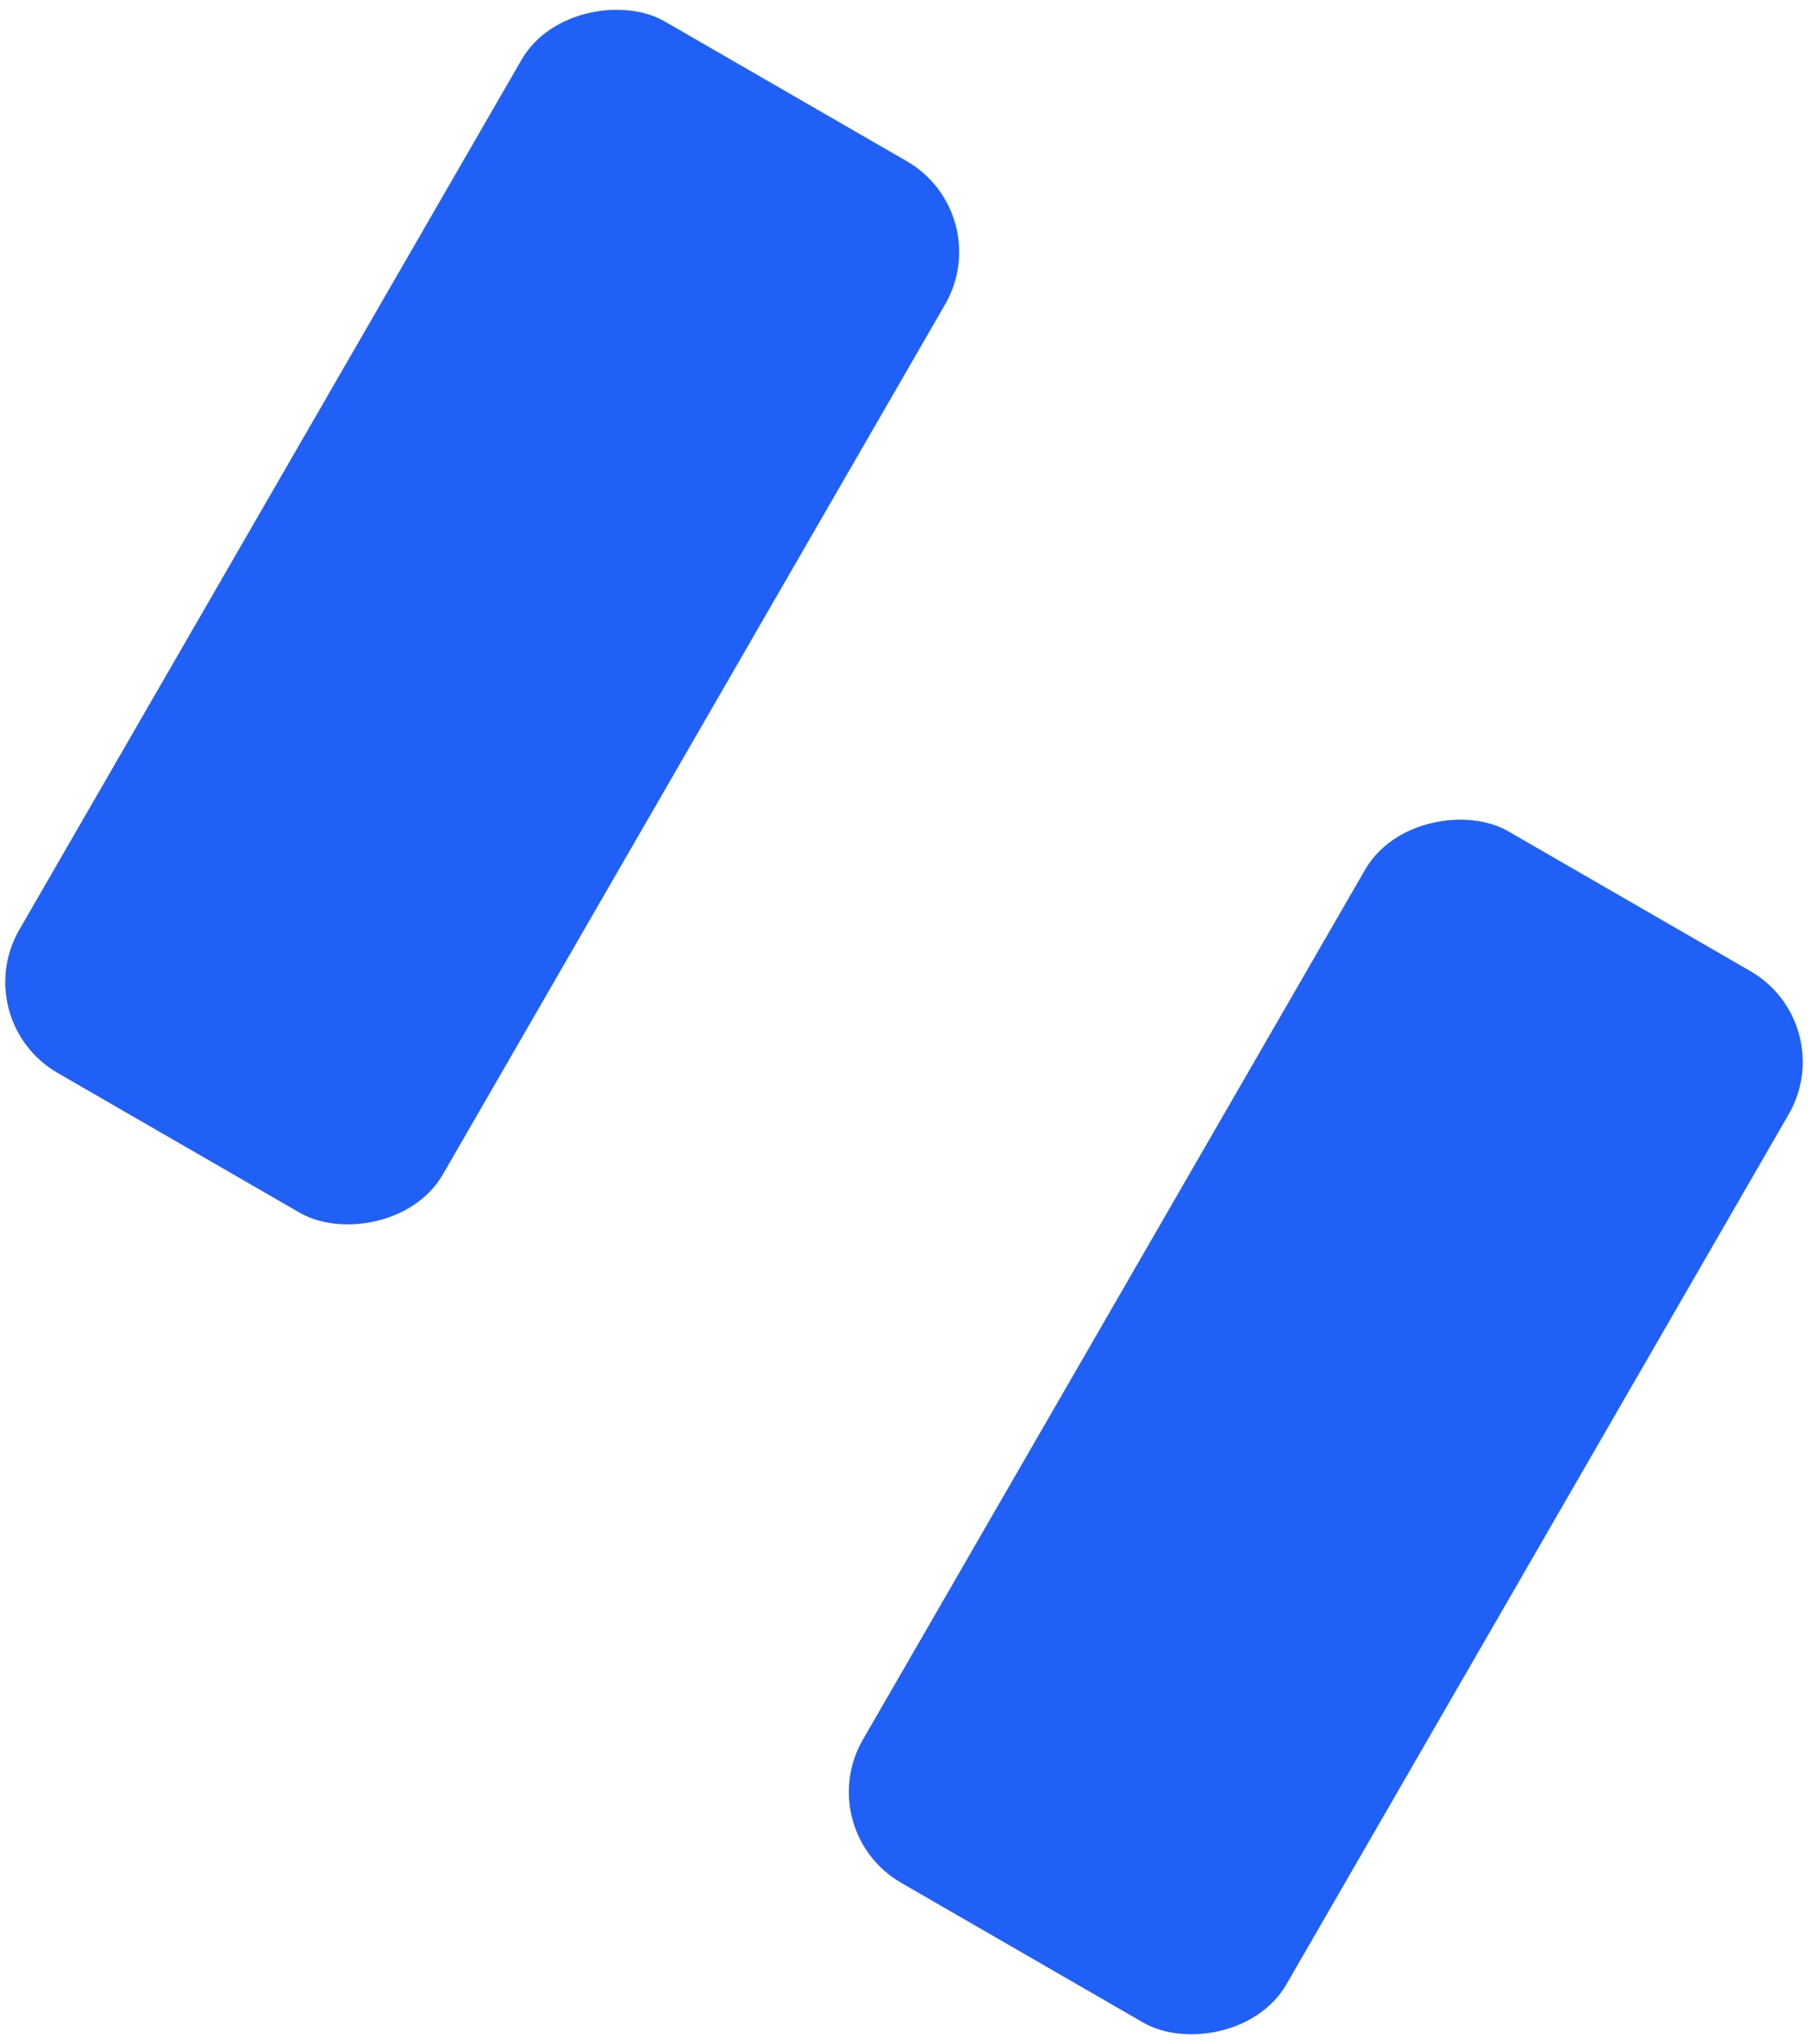 <svg width="207" height="234" fill="none" xmlns="http://www.w3.org/2000/svg"><rect x="-3.789" y="116.832" width="139" height="56" rx="12" transform="rotate(-60 -3.79 116.832)" fill="#2060F6"/><rect x="92.793" y="209.545" width="139" height="56" rx="12" transform="rotate(-60 92.793 209.545)" fill="#2060F6"/></svg>
